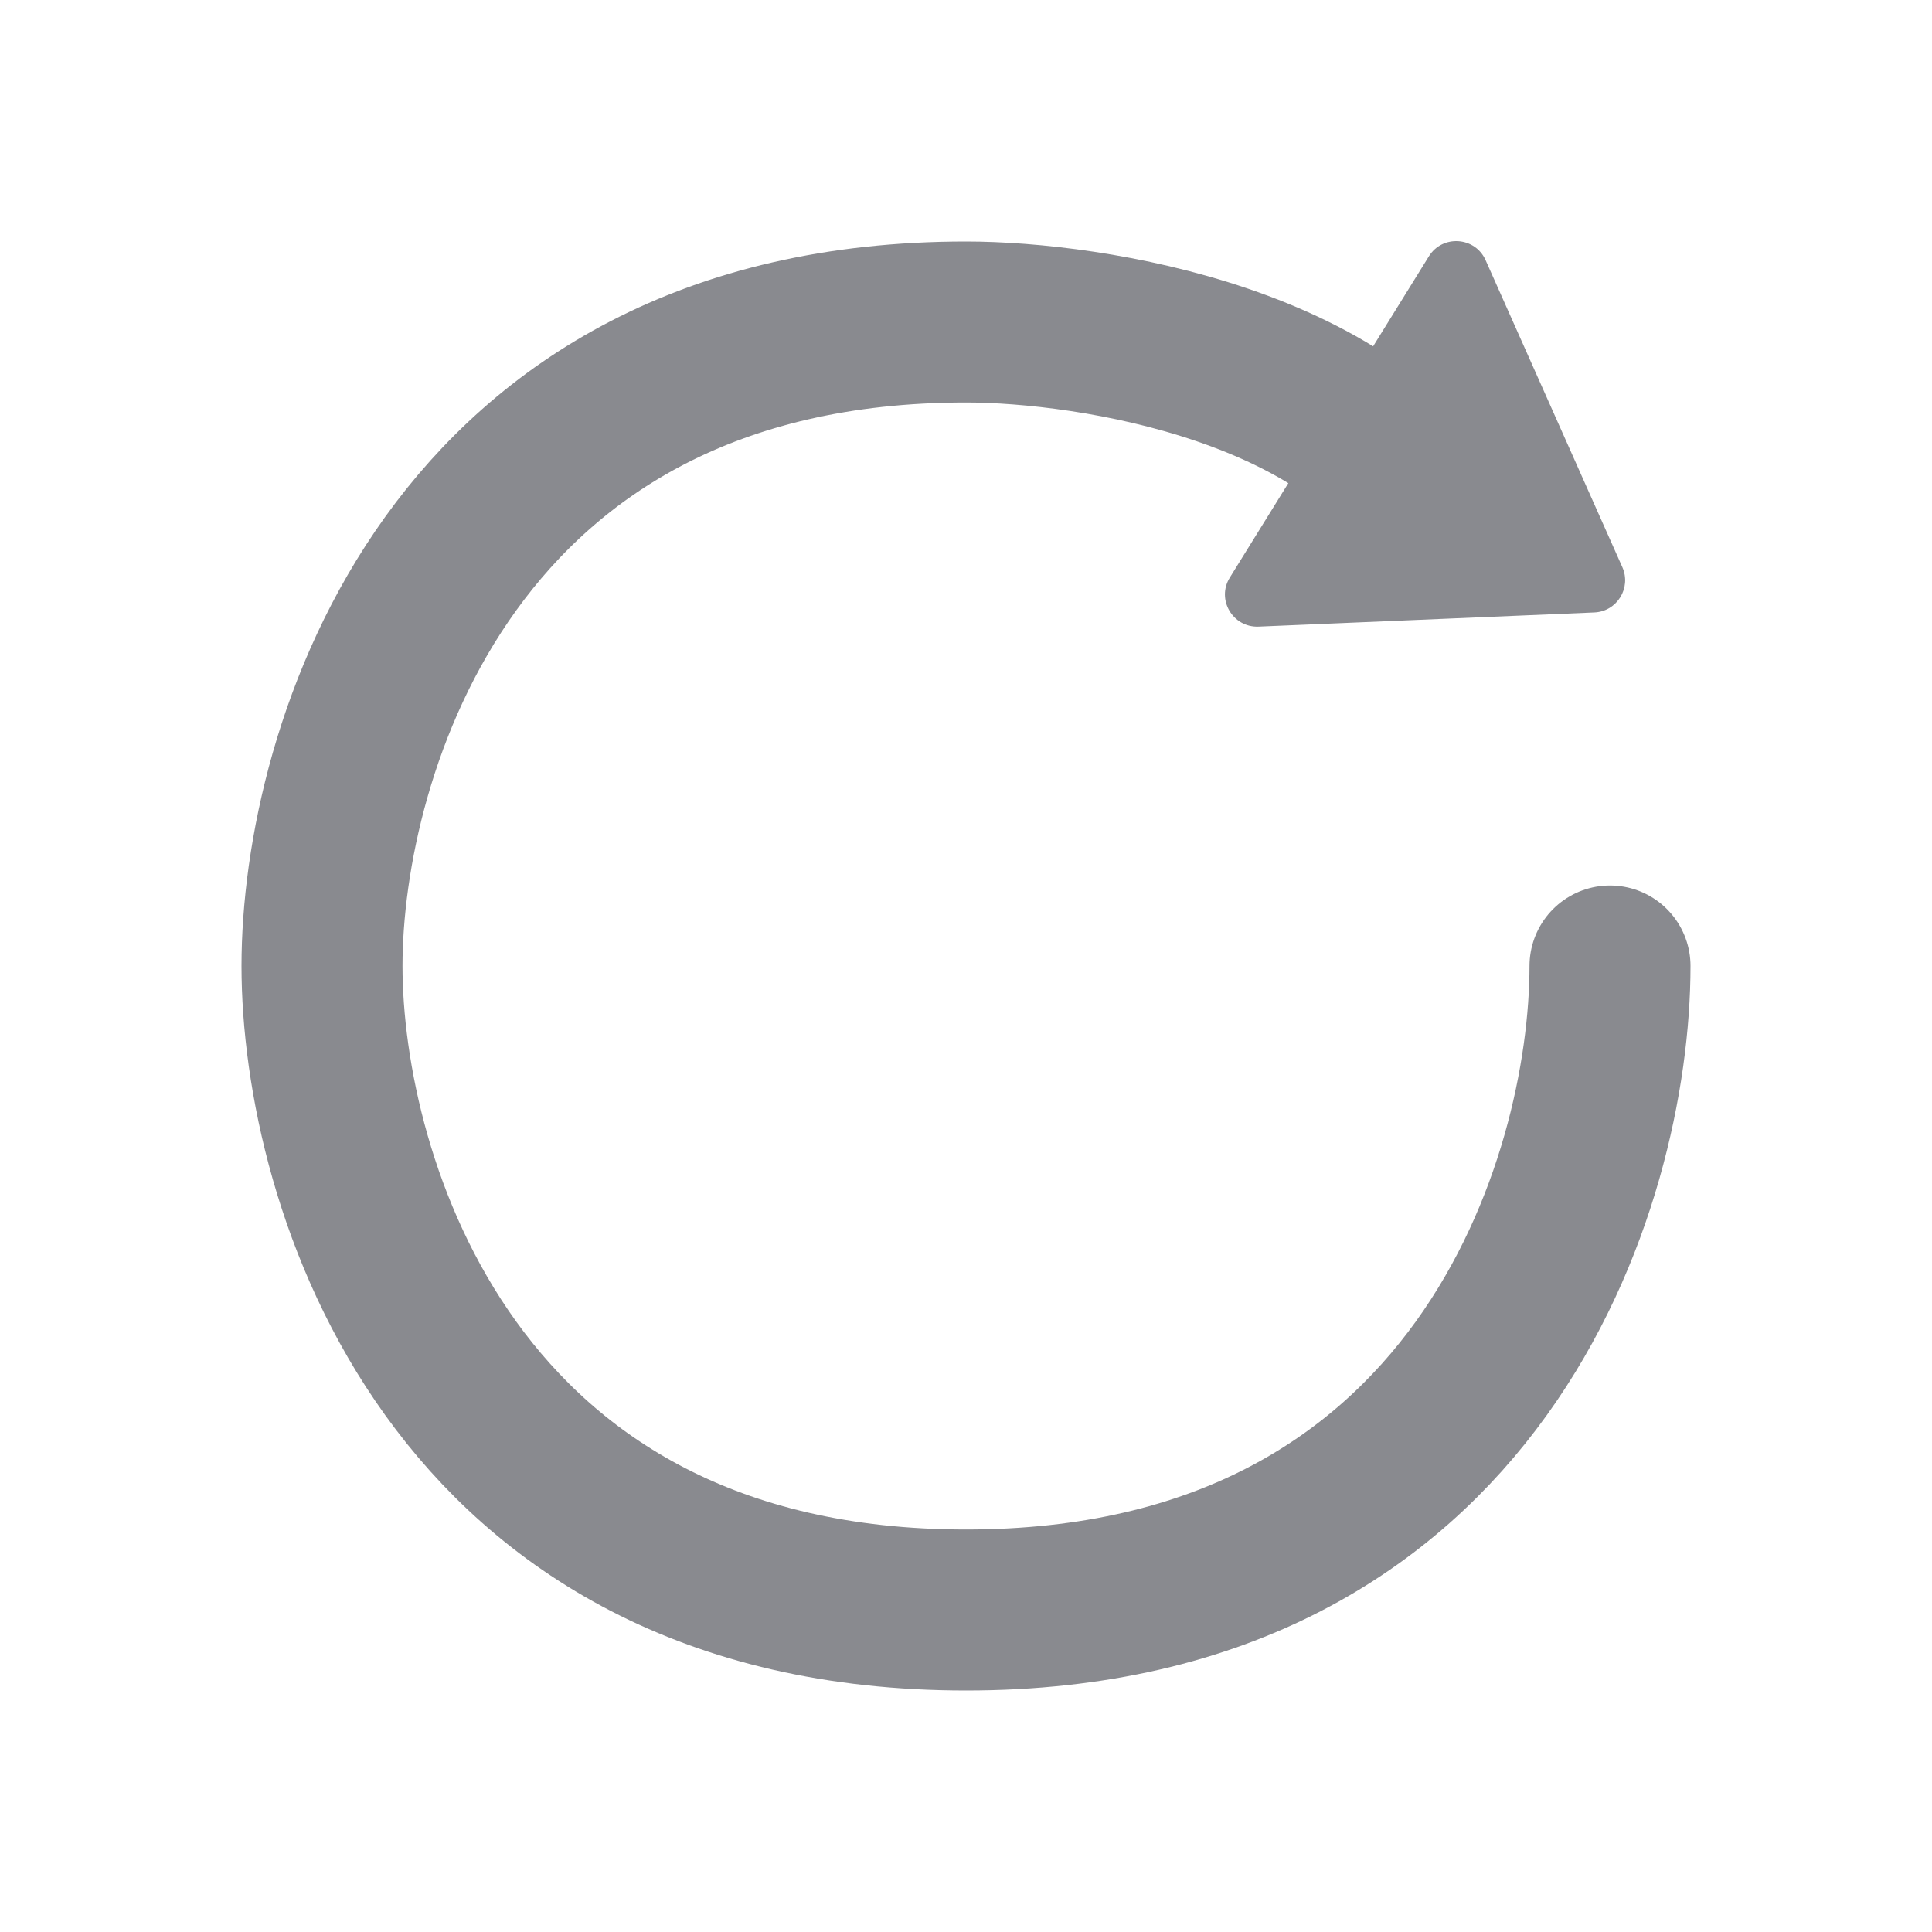 <svg width="18" height="18" viewBox="0 0 18 18" fill="none" xmlns="http://www.w3.org/2000/svg">
<path d="M15 9C15 11 13.8 15 9 15C4.2 15 3 11 3 9C3 7 4.2 3 9 3C10.167 3 12.7 3.4 13.5 5" stroke="#898A8F" stroke-width="1.5" stroke-linecap="round"/>
<path d="M15.115 5.284C15.201 5.478 15.065 5.697 14.854 5.706L11.726 5.838C11.485 5.848 11.331 5.585 11.458 5.381L13.312 2.389C13.438 2.184 13.743 2.204 13.841 2.424L15.115 5.284Z" fill="#898A8F"/>
</svg>
